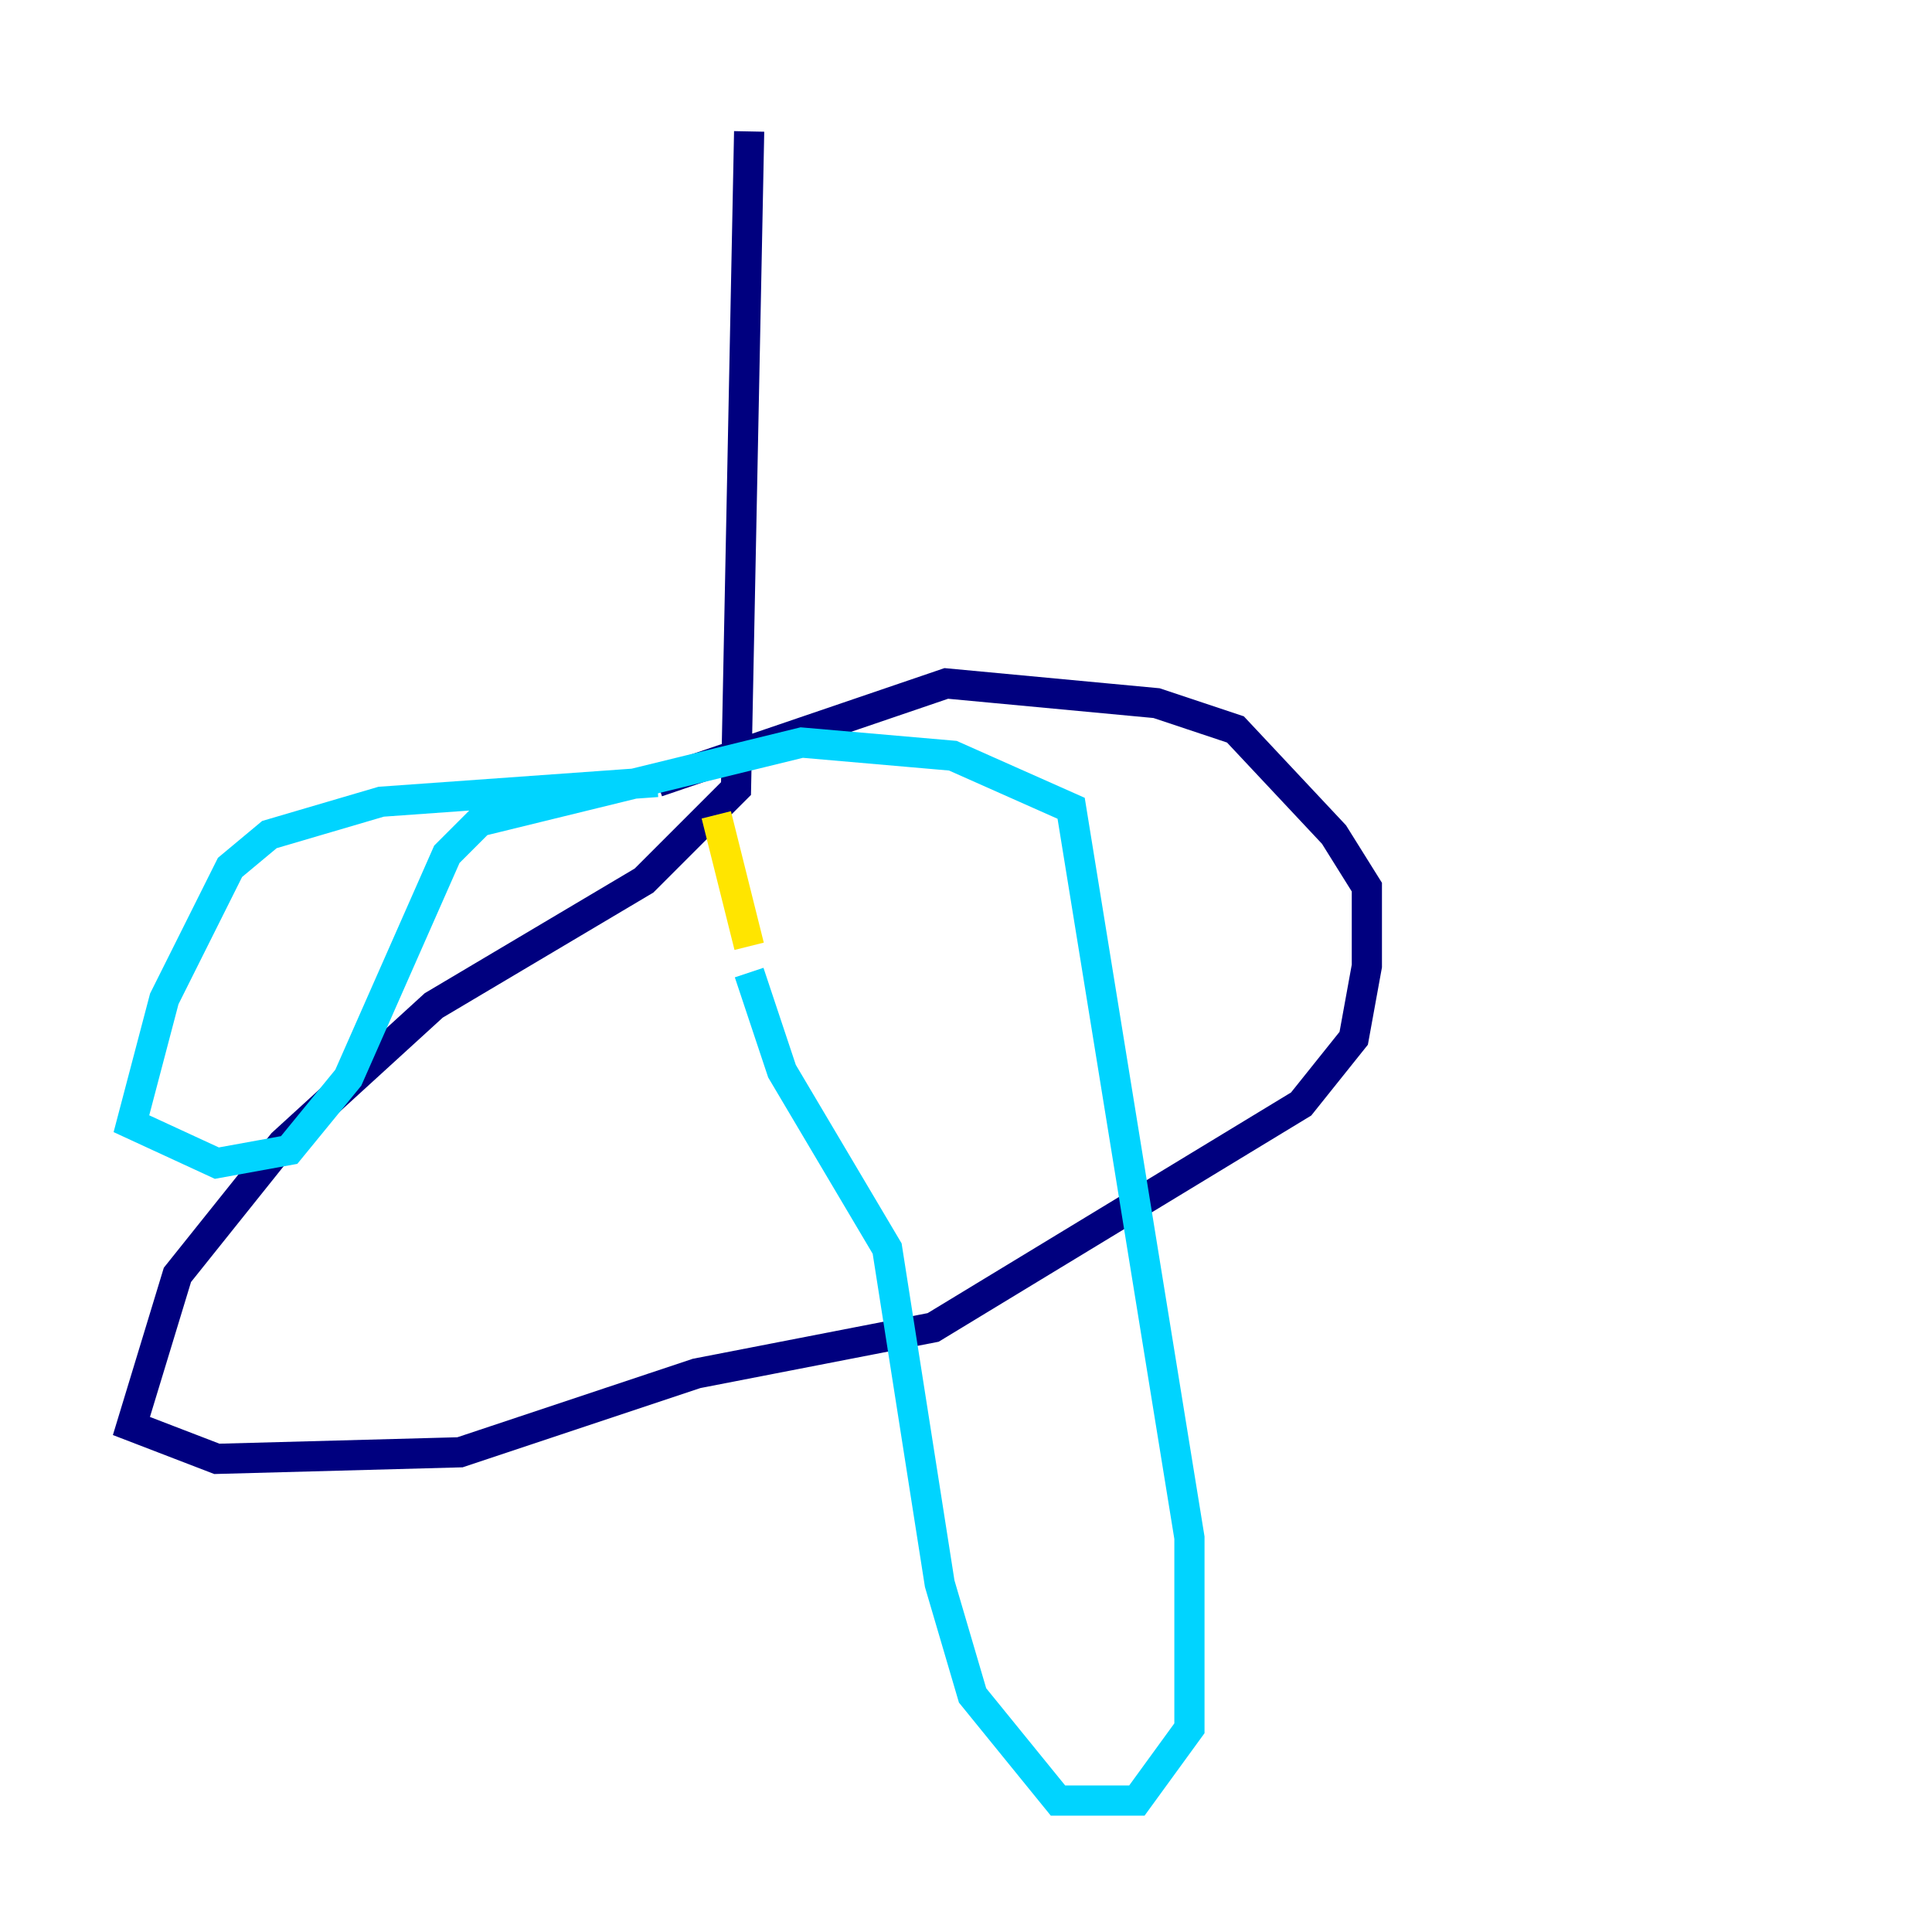 <?xml version="1.0" encoding="utf-8" ?>
<svg baseProfile="tiny" height="128" version="1.2" viewBox="0,0,128,128" width="128" xmlns="http://www.w3.org/2000/svg" xmlns:ev="http://www.w3.org/2001/xml-events" xmlns:xlink="http://www.w3.org/1999/xlink"><defs /><polyline fill="none" points="49.633,8.707 48.762,52.245 42.667,58.34 28.735,66.612 18.721,75.755 11.755,84.463 8.707,94.476 14.367,96.653 30.476,96.218 46.15,90.993 61.823,87.946 86.204,73.143 89.687,68.789 90.558,64.0 90.558,58.776 88.381,55.292 81.85,48.327 76.626,46.585 62.694,45.279 43.537,51.809" stroke="#00007f" stroke-width="2" /><polyline fill="none" points="43.537,51.809 25.252,53.116 17.85,55.292 15.238,57.469 10.884,66.177 8.707,74.449 14.367,77.061 19.157,76.191 23.075,71.401 29.605,56.599 31.782,54.422 53.116,49.197 63.129,50.068 70.966,53.551 78.803,101.878 78.803,114.503 75.32,119.293 70.095,119.293 64.435,112.326 62.258,104.925 58.776,82.721 51.809,70.966 49.633,64.435" stroke="#00d4ff" stroke-width="2" /><polyline fill="none" points="49.633,62.694 47.456,53.986" stroke="#ffe500" stroke-width="2" /><polyline fill="none" points="44.408,58.776 44.408,58.776" stroke="#7f0000" stroke-width="2" /></svg>